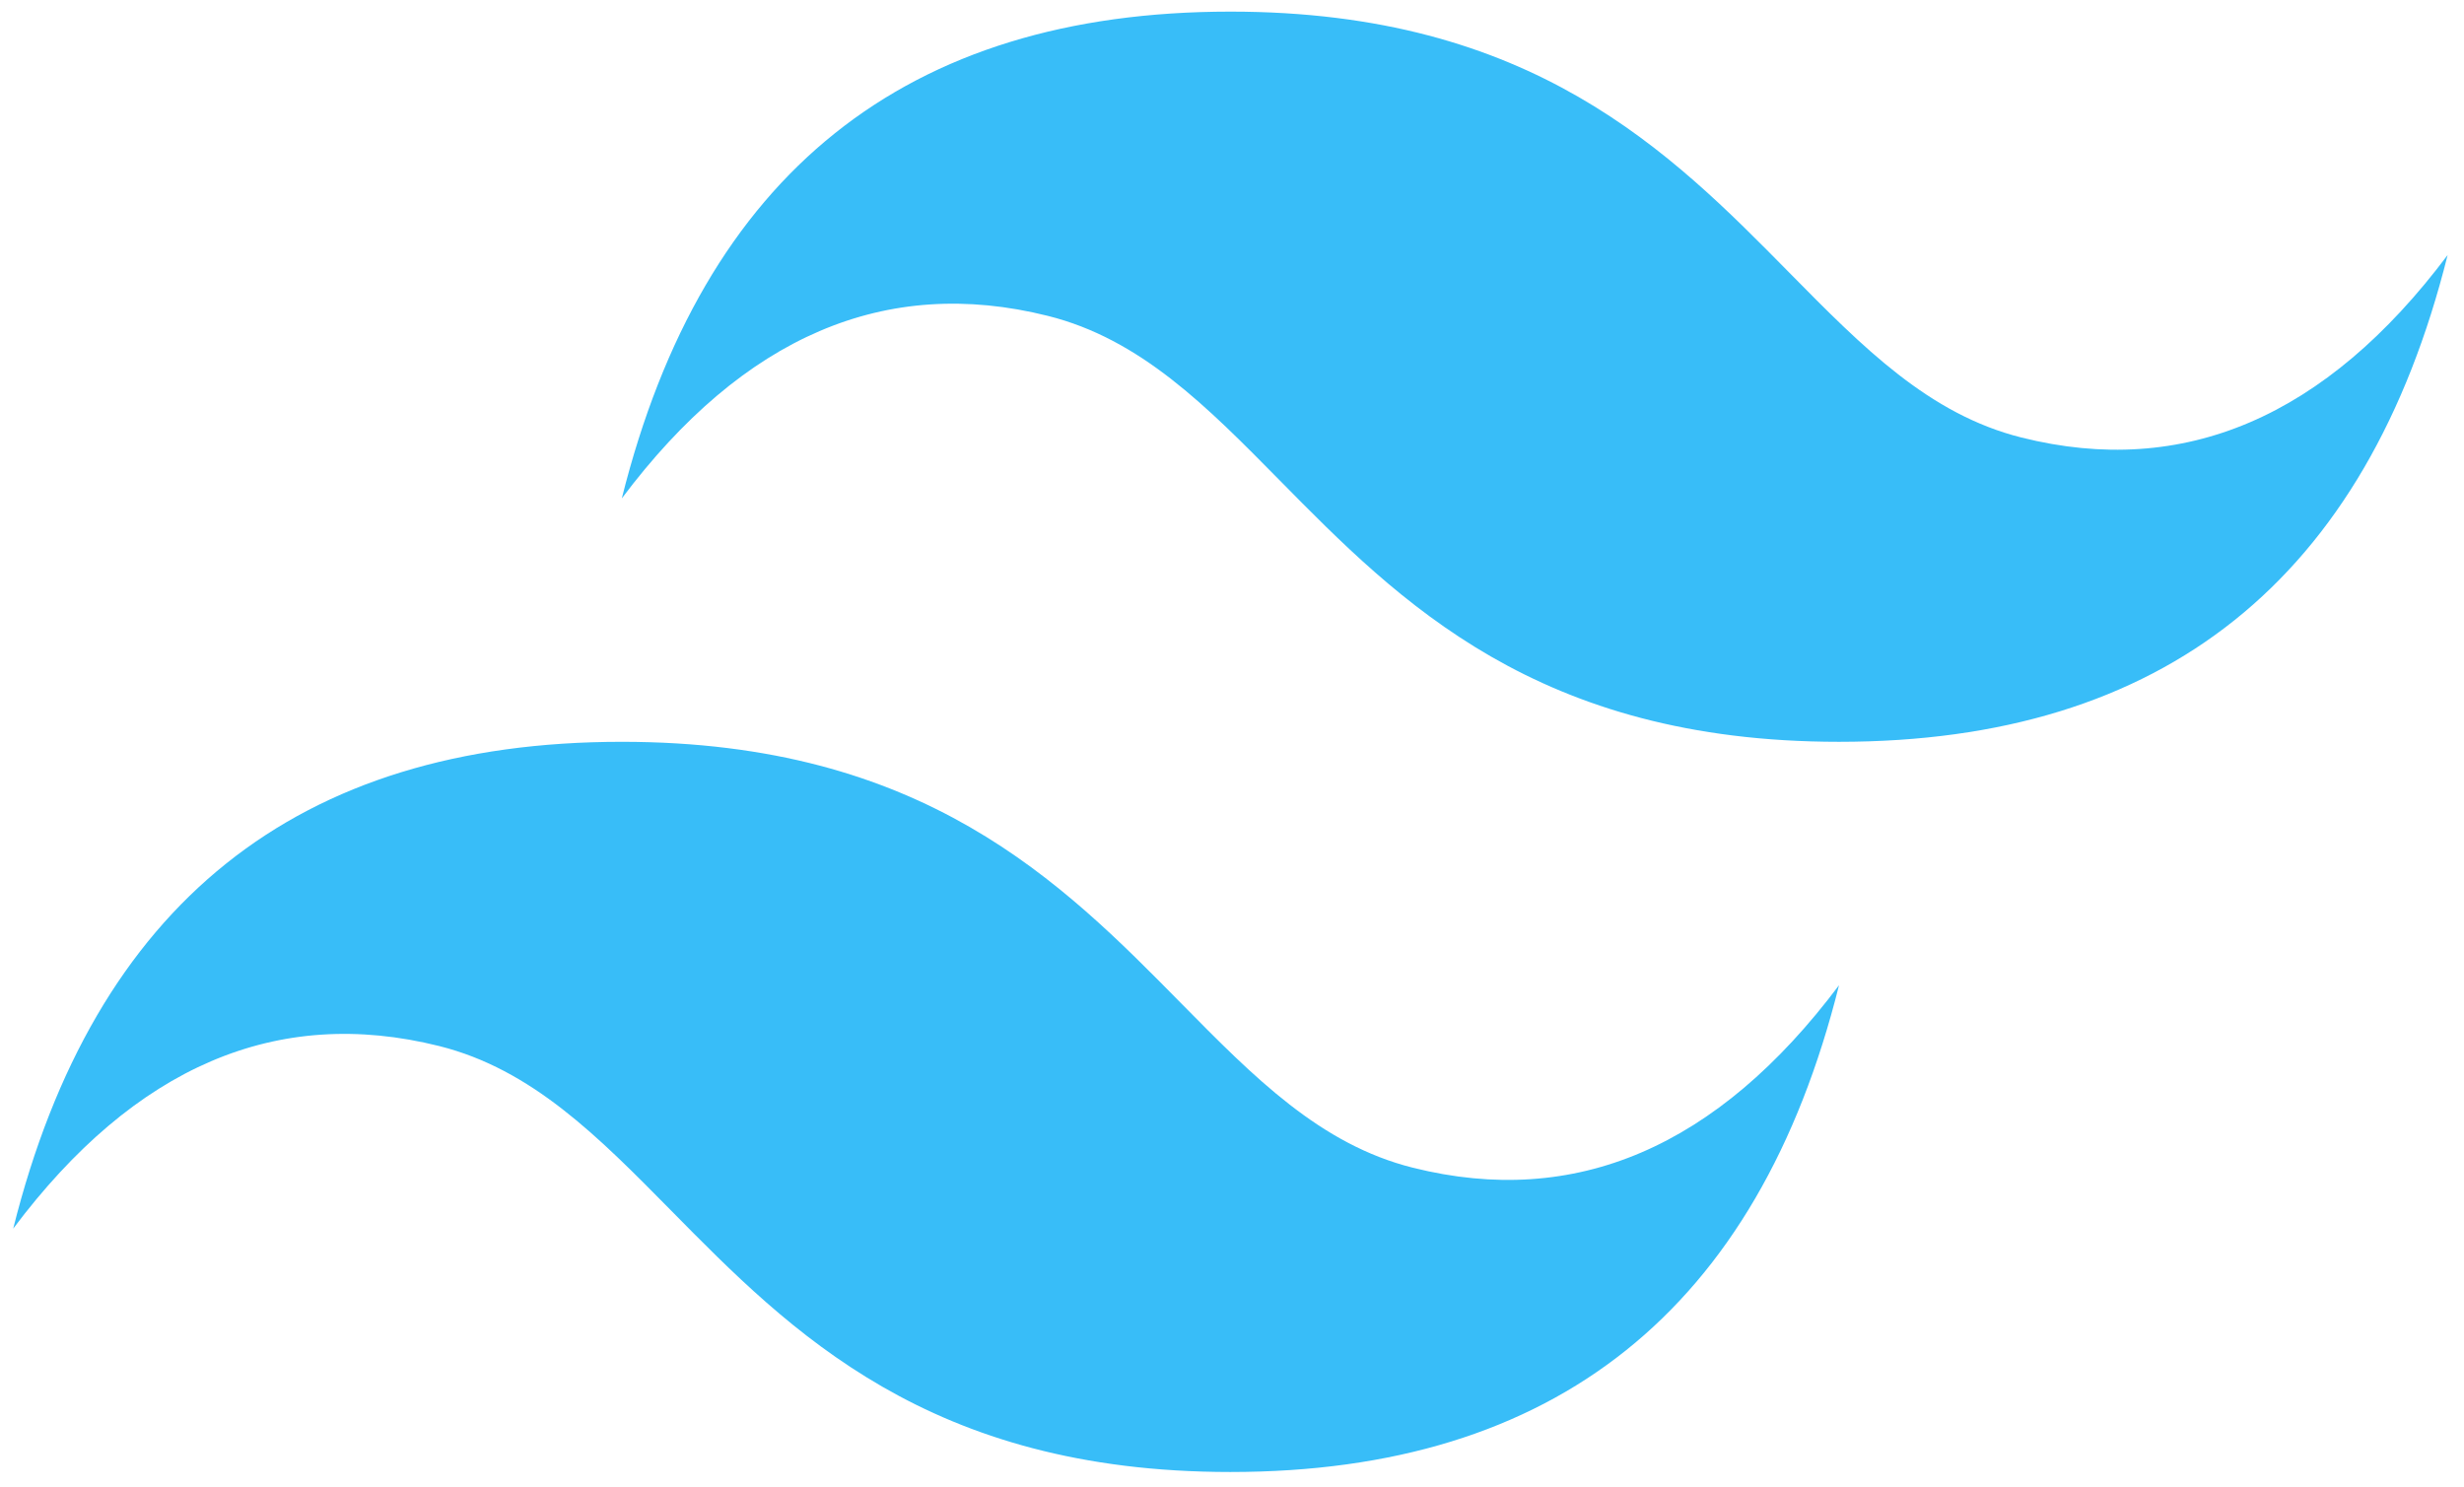 <svg width="106" height="64" viewBox="0 0 106 64" fill="none" xmlns="http://www.w3.org/2000/svg">
<path fill-rule="evenodd" clip-rule="evenodd" d="M52.932 0.5C38.968 0.5 30.241 7.482 26.75 21.445C31.986 14.464 38.096 11.845 45.077 13.591C49.061 14.586 51.908 17.477 55.059 20.675C60.193 25.887 66.135 31.918 79.114 31.918C93.077 31.918 101.805 24.936 105.296 10.973C100.059 17.954 93.95 20.573 86.968 18.827C82.985 17.832 80.138 14.941 76.986 11.743C71.853 6.532 65.91 0.5 52.932 0.5ZM26.75 31.918C12.787 31.918 4.059 38.9 0.568 52.864C5.805 45.882 11.914 43.264 18.896 45.009C22.879 46.006 25.726 48.896 28.878 52.094C34.011 57.305 39.954 63.336 52.932 63.336C66.896 63.336 75.623 56.355 79.114 42.391C73.877 49.373 67.768 51.991 60.786 50.245C56.803 49.251 53.956 46.359 50.804 43.161C45.671 37.95 39.729 31.918 26.75 31.918Z" fill="#38BDF8"/>
</svg>
